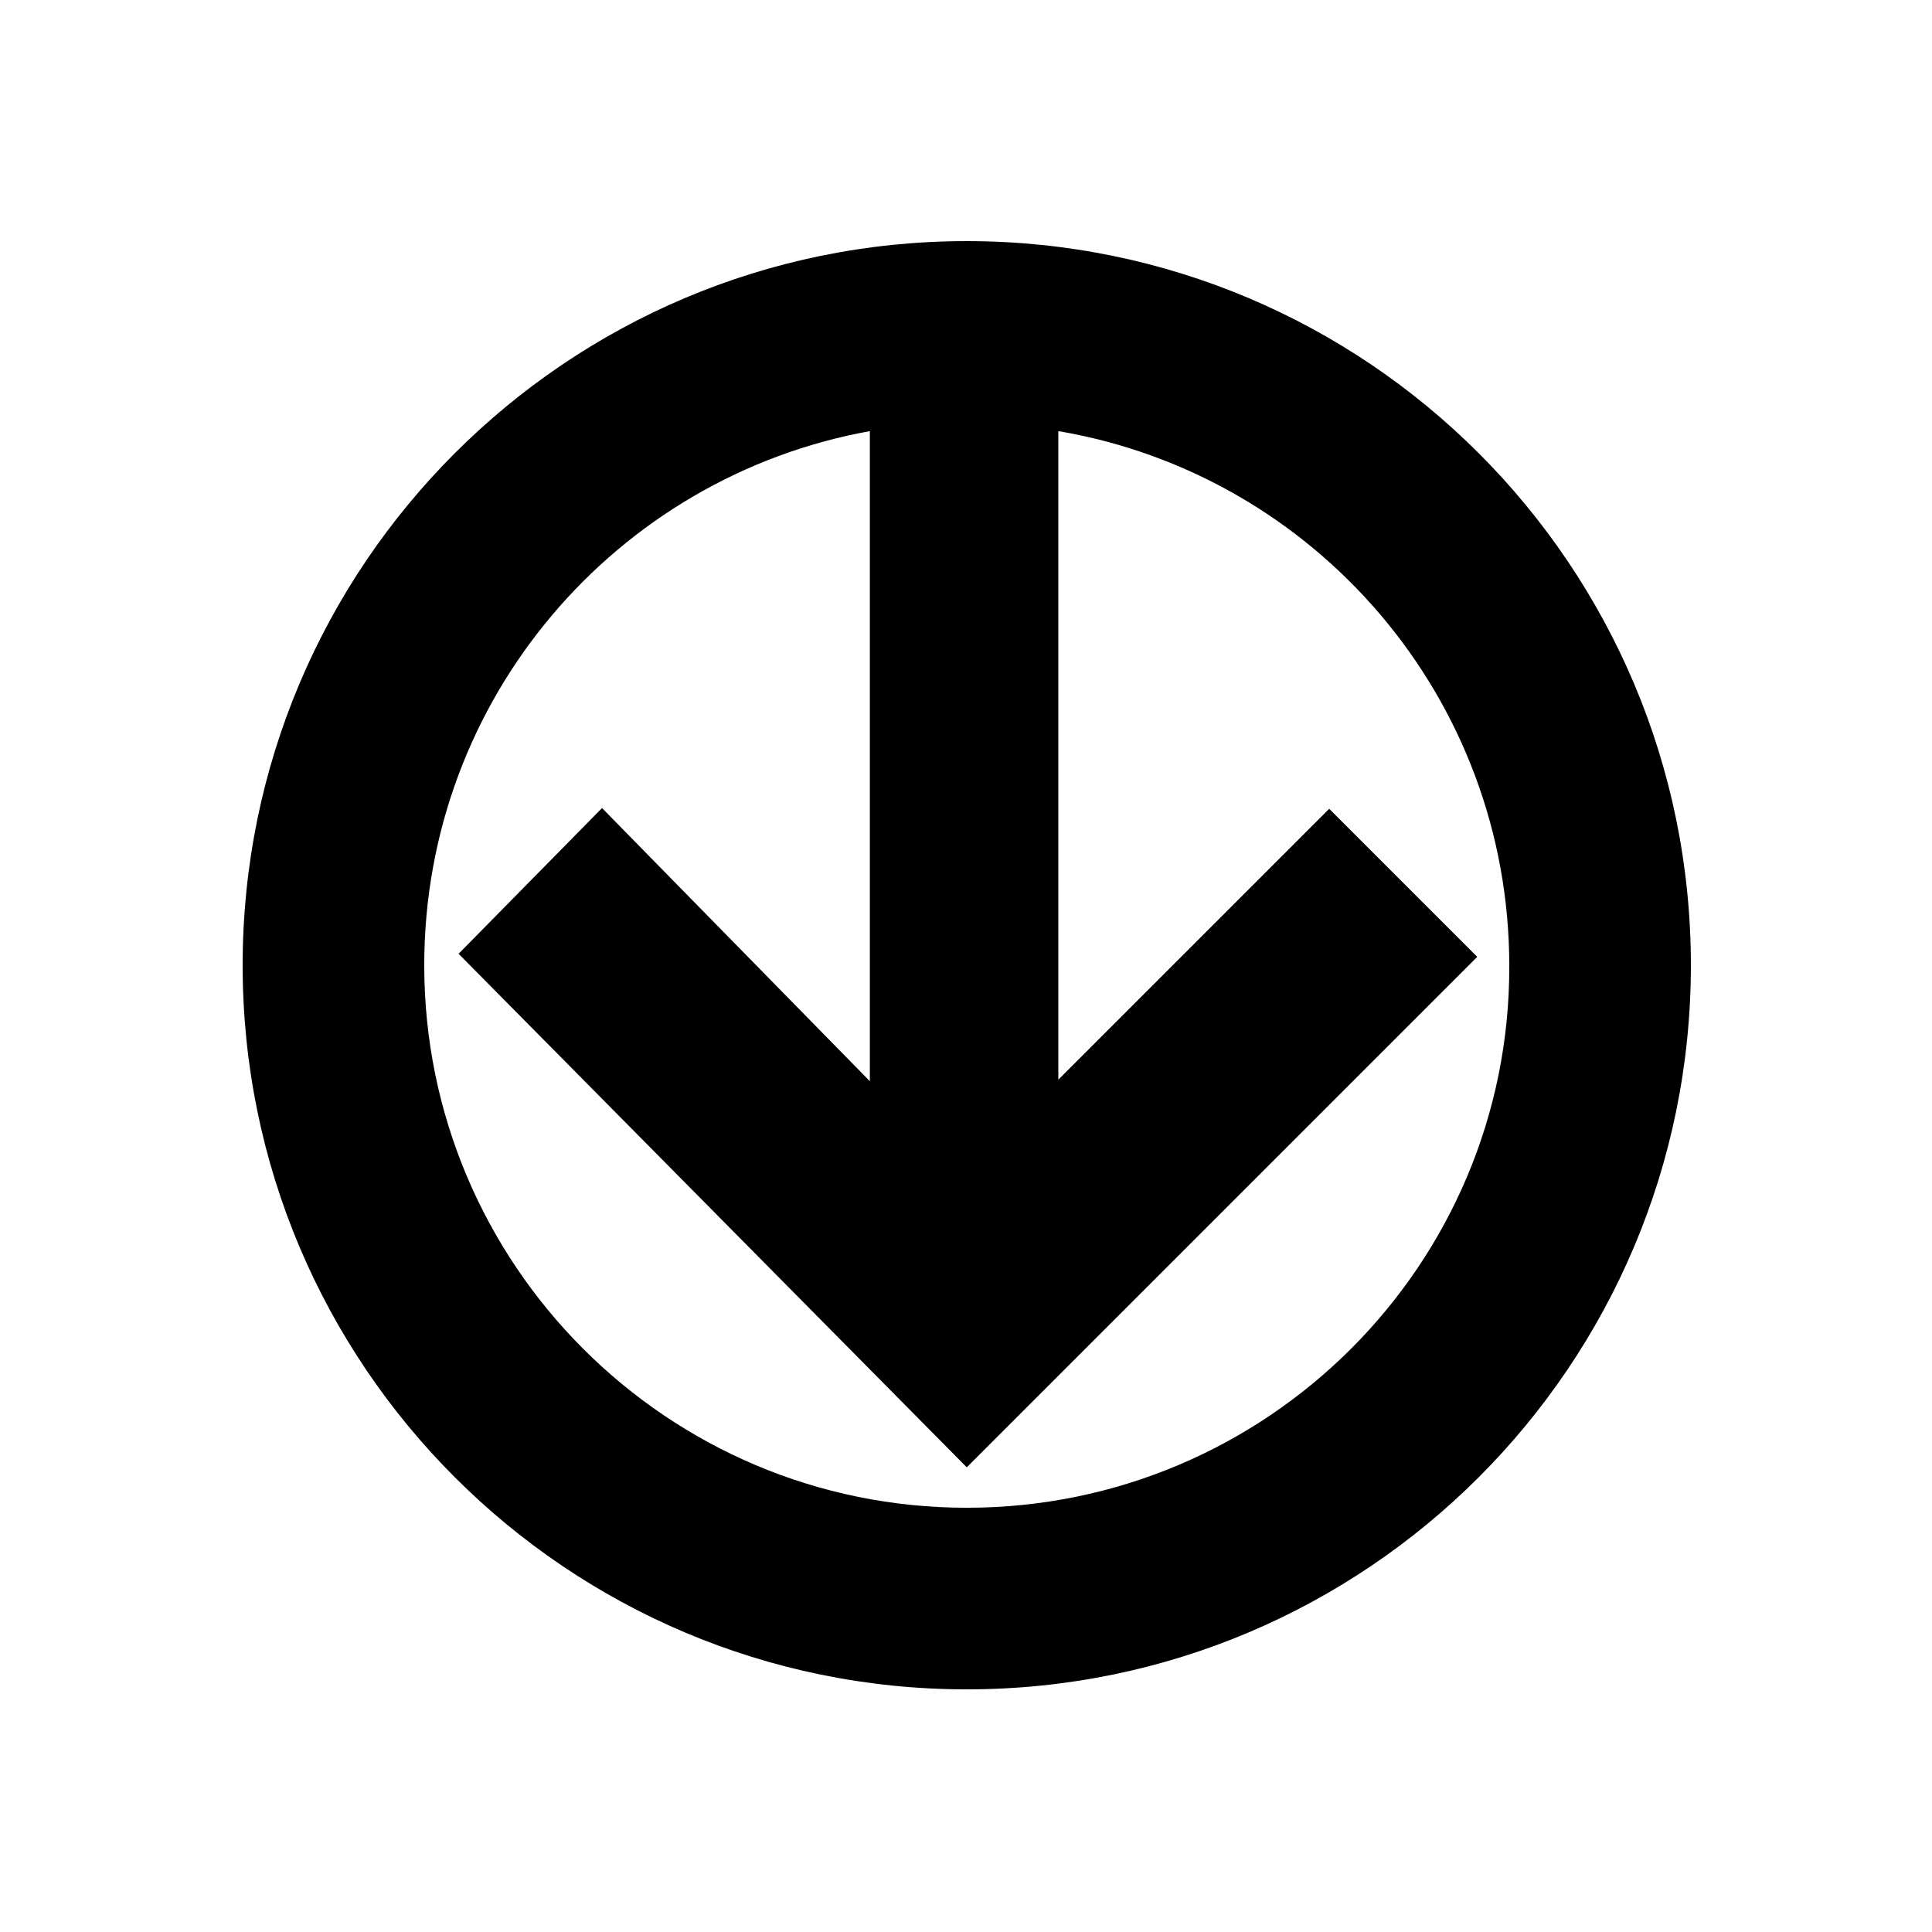 <?xml version="1.0" encoding="UTF-8"?>
<!-- Generator: Adobe Illustrator 23.0.6, SVG Export Plug-In . SVG Version: 6.00 Build 0)  -->
<svg version="1.1" id="Layer_1" xmlns="http://www.w3.org/2000/svg" xmlns:xlink="http://www.w3.org/1999/xlink" x="0px" y="0px" viewBox="0 0 253.2 253.2" style="enable-background:new 0 0 253.2 253.2;" xml:space="preserve">
<g>
	<g>
		<defs>
			<filter id="Adobe_OpacityMaskFilter" filterUnits="userSpaceOnUse" x="0" y="0" width="253.2" height="253.2">
				<feColorMatrix type="matrix" values="1 0 0 0 0  0 1 0 0 0  0 0 1 0 0  0 0 0 1 0"/>
			</filter>
		</defs>
		<mask maskUnits="userSpaceOnUse" x="0" y="0" width="253.2" height="253.2" id="b_1_">
			<g class="st0">
				<path id="a_1_" class="st1" d="M0,0h253.2v253.2H0V0z"/>
			</g>
		</mask>
	</g>
	<path class="st3" d="M126.7,197.6c-39.3,0-71.1-31.9-71.1-71.1c0-35,25.2-64,58.4-70v85.2l-35.1-35.8L60.1,125l66.6,67.3l66.9-66.9   l-19.4-19.4l-35.5,35.5v-85c33.6,5.7,59.1,34.9,59.1,70.1C197.9,165.8,166,197.6,126.7,197.6 M126.7,31.6   c-52.4,0-94.9,42.5-94.9,94.9s42.5,94.9,94.9,94.9c52.4,0,94.9-42.5,94.9-94.9S179.1,31.6,126.7,31.6"/>
</g>
</svg>